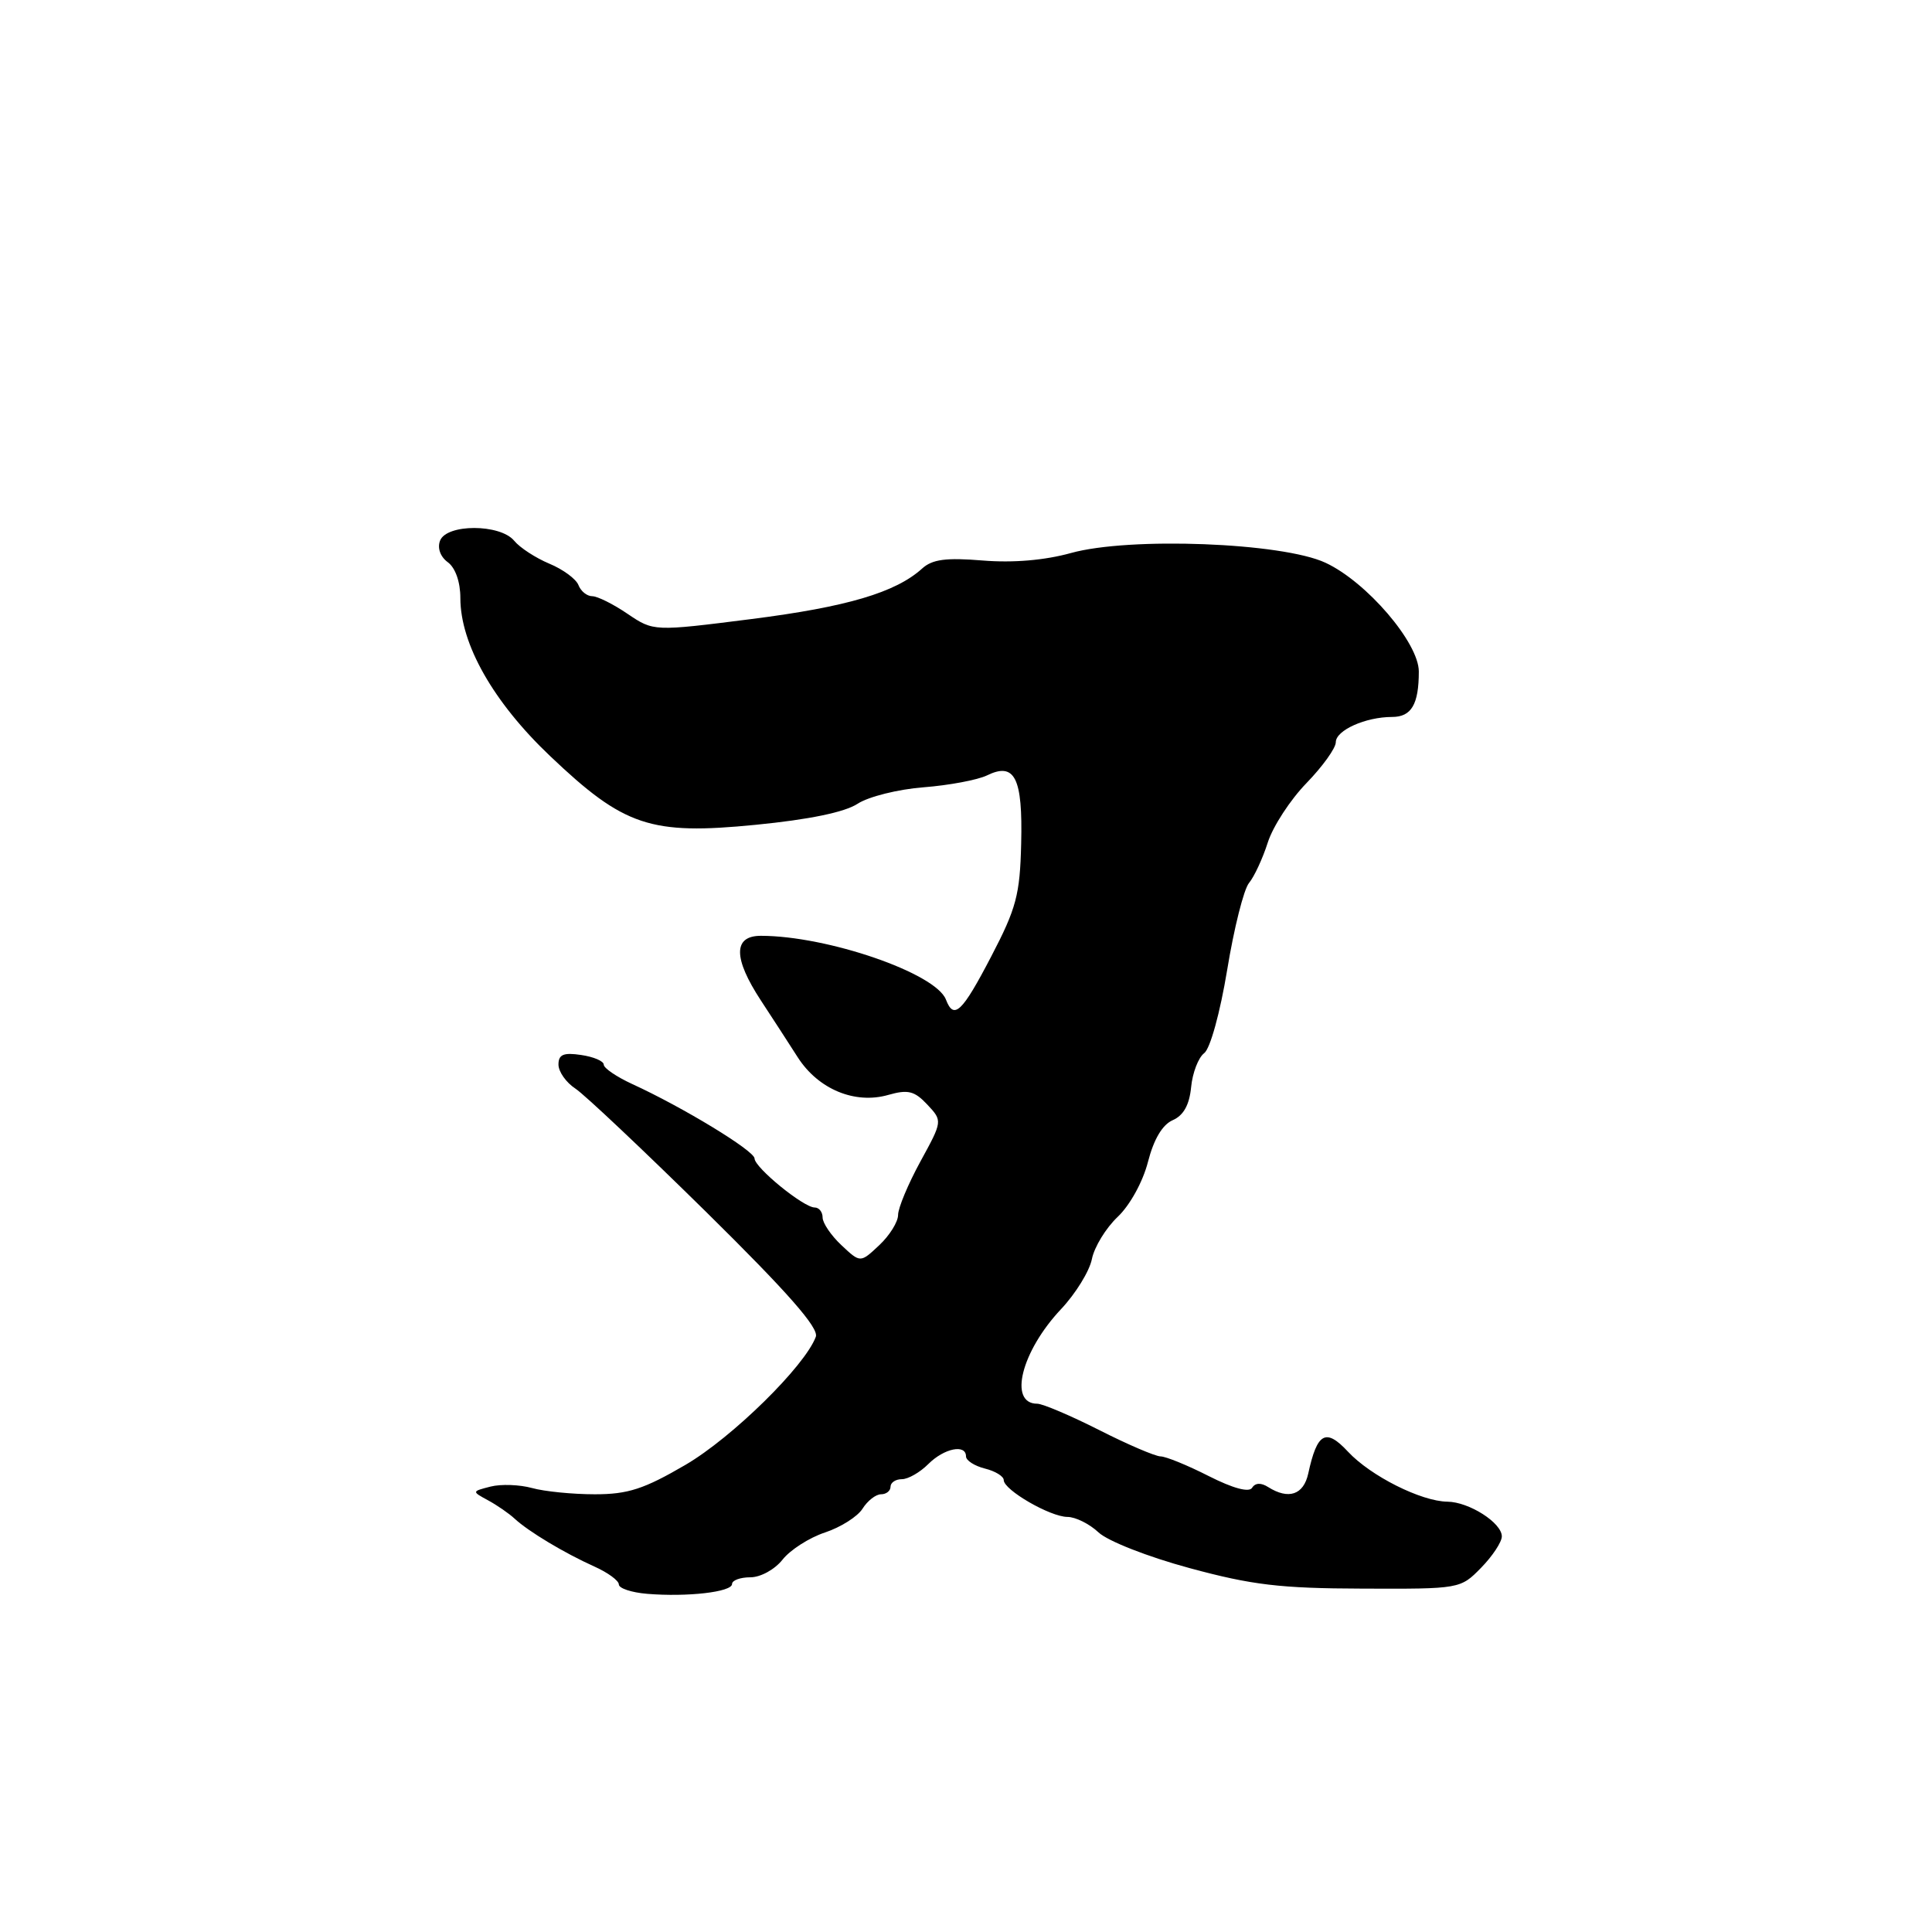 <?xml version="1.0" encoding="UTF-8" standalone="no"?>
<!DOCTYPE svg PUBLIC "-//W3C//DTD SVG 1.1//EN" "http://www.w3.org/Graphics/SVG/1.1/DTD/svg11.dtd" >
<svg xmlns="http://www.w3.org/2000/svg" xmlns:xlink="http://www.w3.org/1999/xlink" version="1.1" viewBox="0 0 256 256">
 <g >
 <path fill="currentColor"
d=" M 97.00 209.89 C 97.00 209.40 98.09 209.00 99.43 209.00 C 100.78 209.00 102.67 207.96 103.70 206.65 C 104.72 205.36 107.25 203.74 109.32 203.06 C 111.40 202.37 113.64 200.95 114.29 199.91 C 114.95 198.86 116.05 198.00 116.74 198.00 C 117.43 198.00 118.00 197.55 118.00 197.00 C 118.00 196.45 118.67 196.00 119.50 196.00 C 120.33 196.00 121.90 195.10 123.00 194.00 C 125.10 191.90 128.00 191.31 128.00 192.98 C 128.00 193.52 129.12 194.24 130.50 194.59 C 131.88 194.93 133.00 195.62 133.00 196.12 C 133.00 197.43 139.16 200.99 141.44 201.00 C 142.50 201.00 144.36 201.92 145.56 203.05 C 146.78 204.20 152.11 206.29 157.62 207.78 C 165.88 210.02 169.63 210.47 180.50 210.50 C 193.45 210.55 193.51 210.54 196.25 207.74 C 197.76 206.20 199.00 204.32 199.00 203.58 C 199.00 201.78 194.65 199.01 191.79 198.98 C 188.32 198.94 181.62 195.58 178.62 192.36 C 175.67 189.19 174.53 189.82 173.35 195.25 C 172.73 198.08 170.74 198.75 168.03 197.04 C 167.09 196.44 166.32 196.48 165.91 197.14 C 165.51 197.79 163.39 197.22 160.17 195.59 C 157.36 194.16 154.49 192.99 153.78 192.98 C 153.08 192.97 149.41 191.40 145.63 189.48 C 141.85 187.57 138.16 186.00 137.44 186.00 C 133.58 186.00 135.33 179.05 140.60 173.46 C 142.52 171.42 144.36 168.44 144.68 166.84 C 145.00 165.23 146.54 162.72 148.09 161.25 C 149.71 159.72 151.43 156.61 152.11 153.96 C 152.88 150.96 154.02 149.03 155.39 148.43 C 156.83 147.80 157.60 146.40 157.83 144.05 C 158.01 142.16 158.79 140.13 159.56 139.55 C 160.36 138.95 161.67 134.19 162.61 128.50 C 163.51 123.00 164.81 117.83 165.50 117.00 C 166.19 116.17 167.31 113.76 167.99 111.63 C 168.67 109.50 170.98 105.96 173.12 103.76 C 175.25 101.56 177.00 99.13 177.00 98.35 C 177.00 96.77 180.94 95.00 184.46 95.00 C 187.02 95.00 188.00 93.33 188.00 88.98 C 188.00 85.17 181.08 77.10 175.64 74.57 C 169.91 71.89 149.65 71.12 141.90 73.28 C 138.43 74.24 134.26 74.60 130.21 74.27 C 125.35 73.87 123.53 74.11 122.18 75.34 C 118.67 78.51 112.23 80.42 99.55 82.03 C 86.61 83.67 86.61 83.67 83.16 81.34 C 81.27 80.05 79.16 79.00 78.47 79.00 C 77.78 79.00 76.96 78.34 76.65 77.53 C 76.34 76.72 74.60 75.44 72.79 74.69 C 70.98 73.93 68.88 72.57 68.13 71.65 C 66.26 69.40 59.17 69.40 58.31 71.64 C 57.93 72.62 58.35 73.78 59.34 74.50 C 60.34 75.24 61.00 77.11 61.00 79.24 C 61.00 85.34 65.36 93.03 72.89 100.18 C 82.69 109.50 86.19 110.67 100.14 109.29 C 107.19 108.60 111.94 107.62 113.64 106.50 C 115.08 105.56 119.01 104.58 122.38 104.32 C 125.74 104.06 129.52 103.35 130.77 102.75 C 134.47 100.94 135.53 103.04 135.31 111.80 C 135.15 118.55 134.67 120.36 131.34 126.74 C 127.48 134.15 126.39 135.19 125.34 132.45 C 124.00 128.95 109.63 124.00 100.82 124.00 C 97.14 124.00 97.14 126.95 100.83 132.58 C 102.30 134.82 104.50 138.21 105.72 140.12 C 108.44 144.34 113.29 146.35 117.71 145.08 C 120.31 144.34 121.17 144.55 122.87 146.36 C 124.90 148.53 124.90 148.53 121.95 153.92 C 120.33 156.89 119.00 160.07 119.00 160.99 C 119.00 161.90 117.88 163.71 116.50 165.00 C 114.00 167.35 114.00 167.35 111.50 165.00 C 110.12 163.71 109.00 162.05 109.00 161.33 C 109.00 160.60 108.53 160.00 107.95 160.00 C 106.48 160.00 100.00 154.72 99.98 153.50 C 99.96 152.48 90.50 146.72 83.75 143.63 C 81.69 142.68 80.00 141.53 80.00 141.07 C 80.00 140.60 78.65 140.03 77.00 139.79 C 74.66 139.44 74.00 139.73 74.00 141.06 C 74.00 142.00 75.01 143.44 76.25 144.25 C 77.49 145.07 85.29 152.44 93.60 160.62 C 104.40 171.27 108.53 175.97 108.10 177.13 C 106.67 181.00 97.04 190.47 90.83 194.10 C 85.33 197.31 83.21 198.00 78.82 198.00 C 75.89 198.00 72.14 197.63 70.49 197.17 C 68.85 196.72 66.38 196.63 65.00 196.98 C 62.50 197.62 62.50 197.62 64.67 198.80 C 65.87 199.45 67.46 200.55 68.20 201.24 C 70.04 202.94 74.79 205.79 78.75 207.57 C 80.54 208.37 82.00 209.44 82.00 209.95 C 82.00 210.46 83.69 211.02 85.75 211.19 C 91.07 211.63 97.00 210.95 97.00 209.89 Z "/>
</g>
</svg>